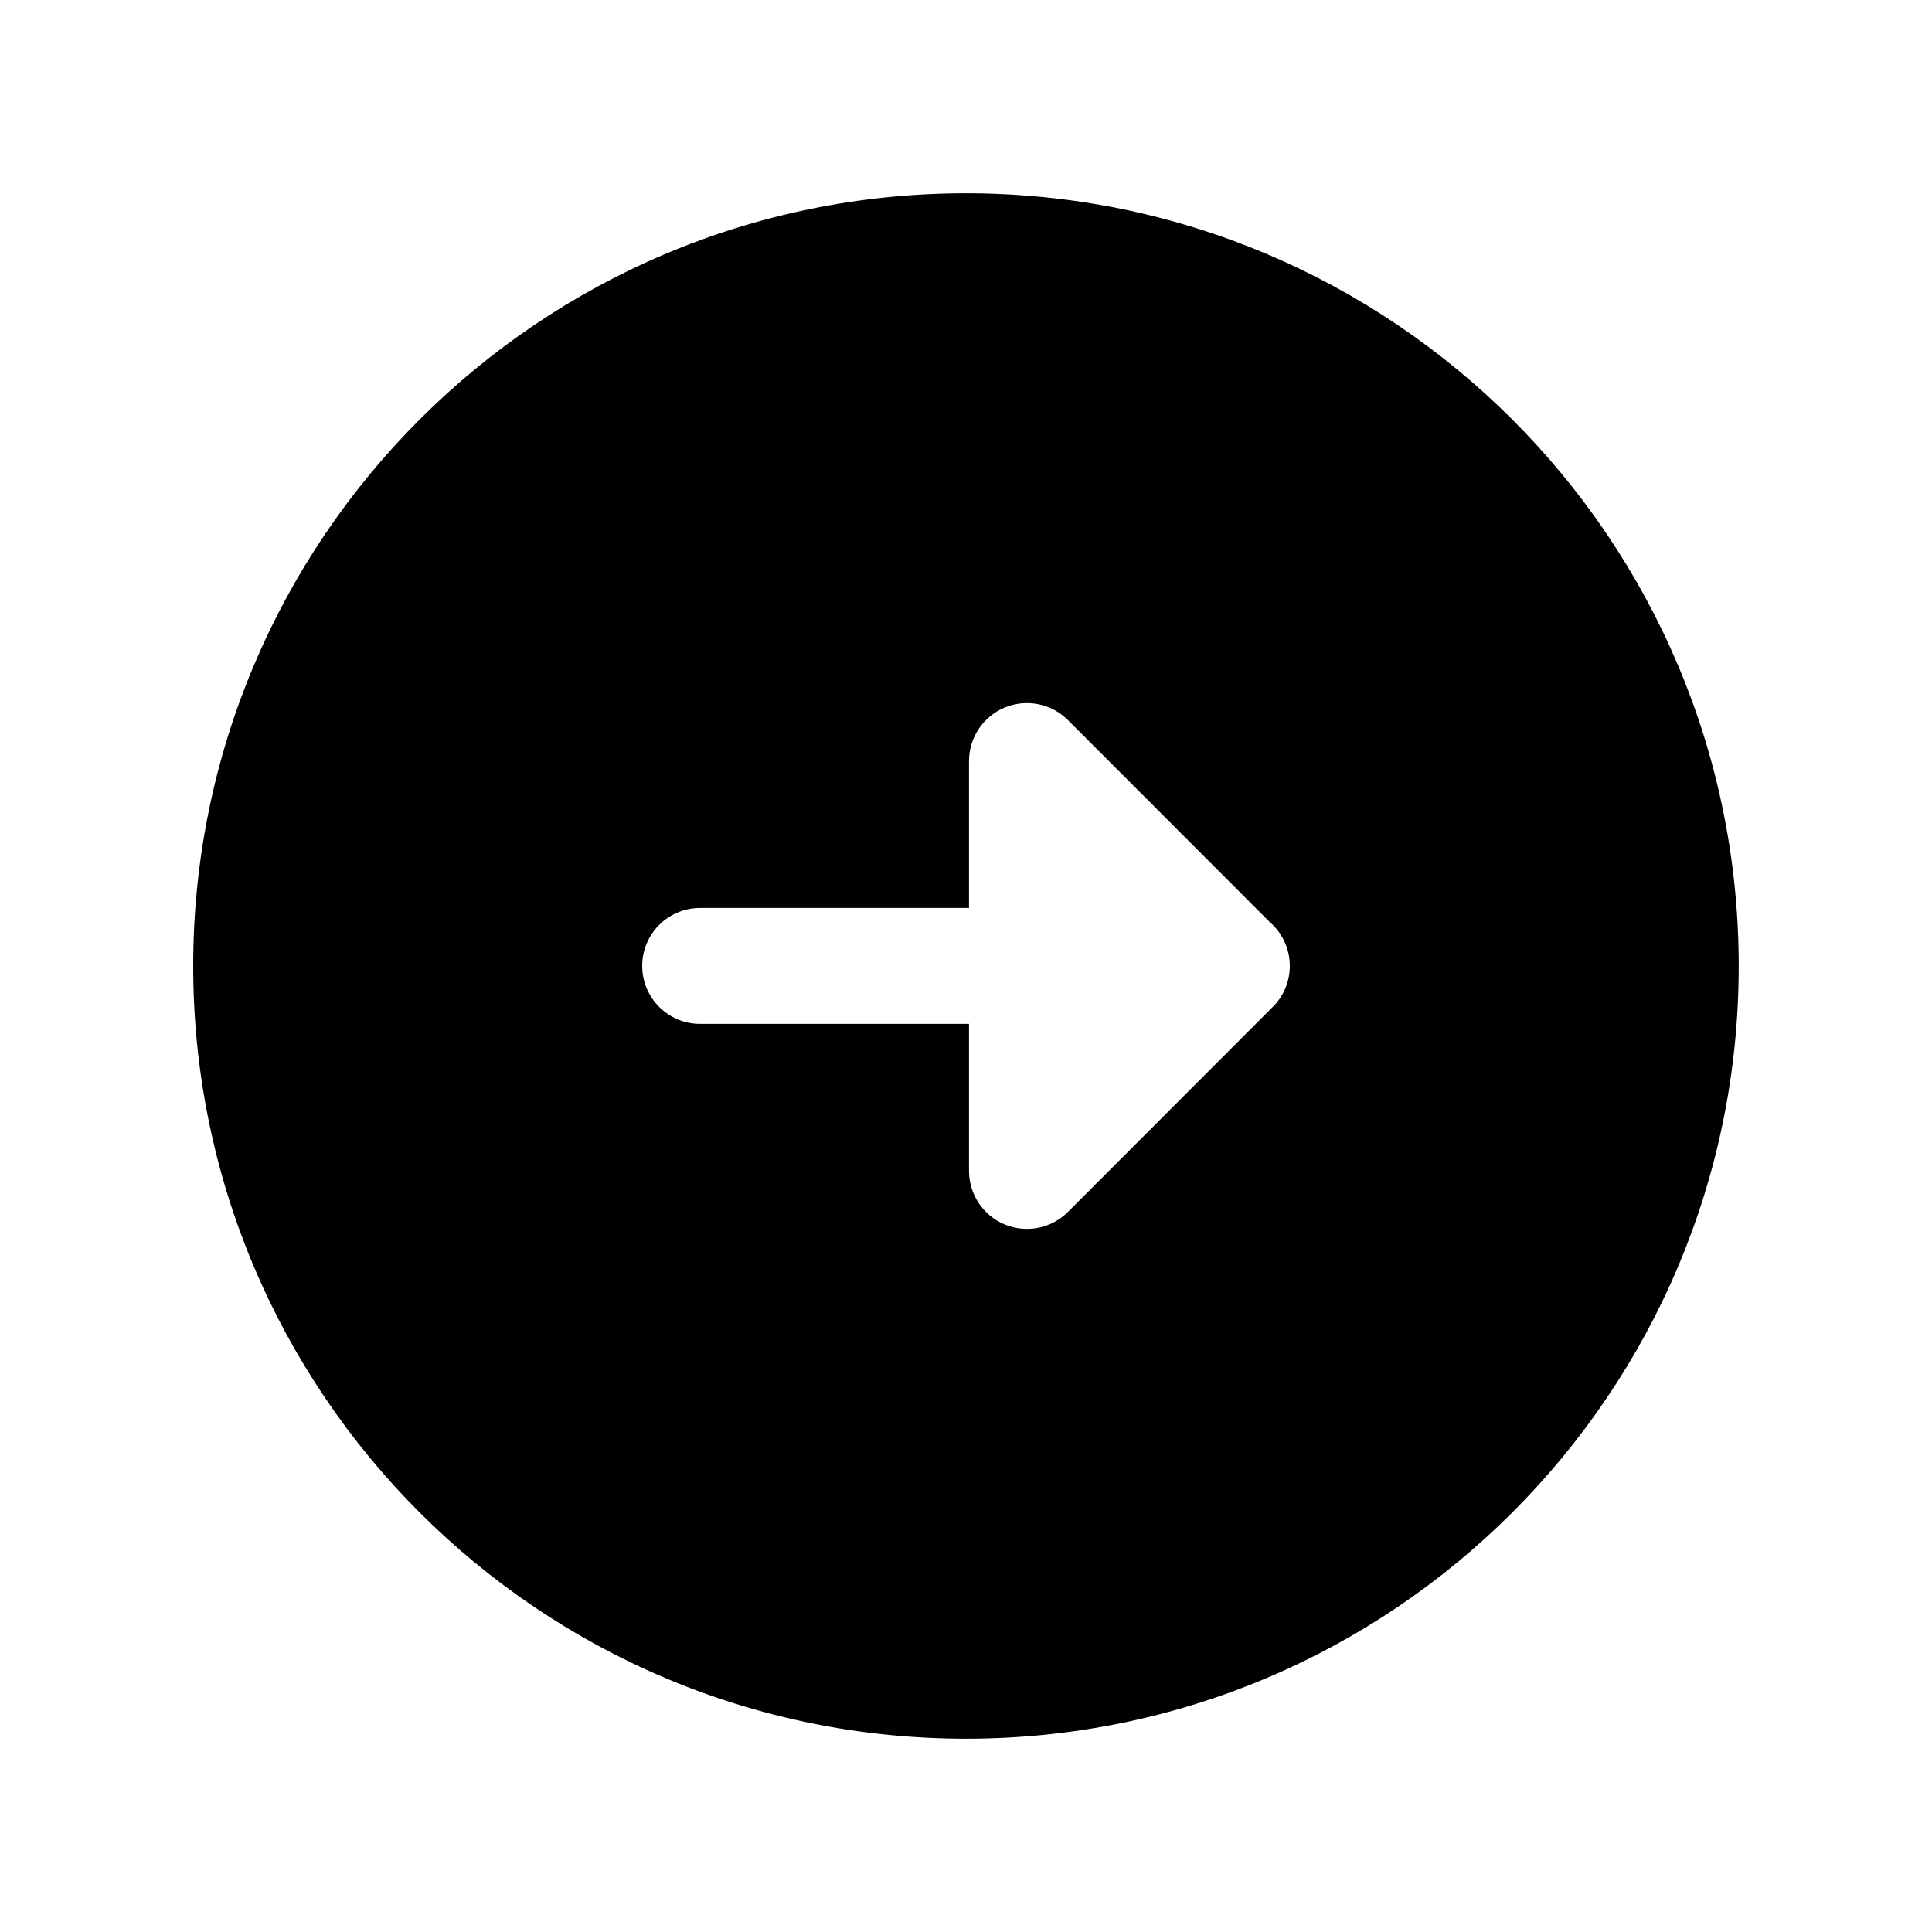 <svg width="80" height="80" viewBox="0 0 24 25" fill="none" xmlns="http://www.w3.org/2000/svg" transform="rotate(0 0 0)"><path d="M2 12.5C2 6.978 6.477 2.501 12 2.501C17.522 2.501 21.999 6.978 21.999 12.5C21.999 18.022 17.522 22.499 12 22.499C6.477 22.499 2 18.022 2 12.5ZM12.502 9.155C12.221 9.271 12.039 9.545 12.039 9.848L12.039 11.749L8.56 11.749C8.145 11.749 7.81 12.085 7.81 12.499C7.81 12.913 8.145 13.249 8.56 13.249H12.039V15.152C12.039 15.455 12.221 15.729 12.502 15.845C12.782 15.961 13.105 15.897 13.319 15.682L15.957 13.042C16.101 12.906 16.19 12.713 16.19 12.499C16.19 12.273 16.09 12.069 15.931 11.932L13.319 9.318C13.105 9.103 12.782 9.039 12.502 9.155Z" fill="#000000"/></svg>